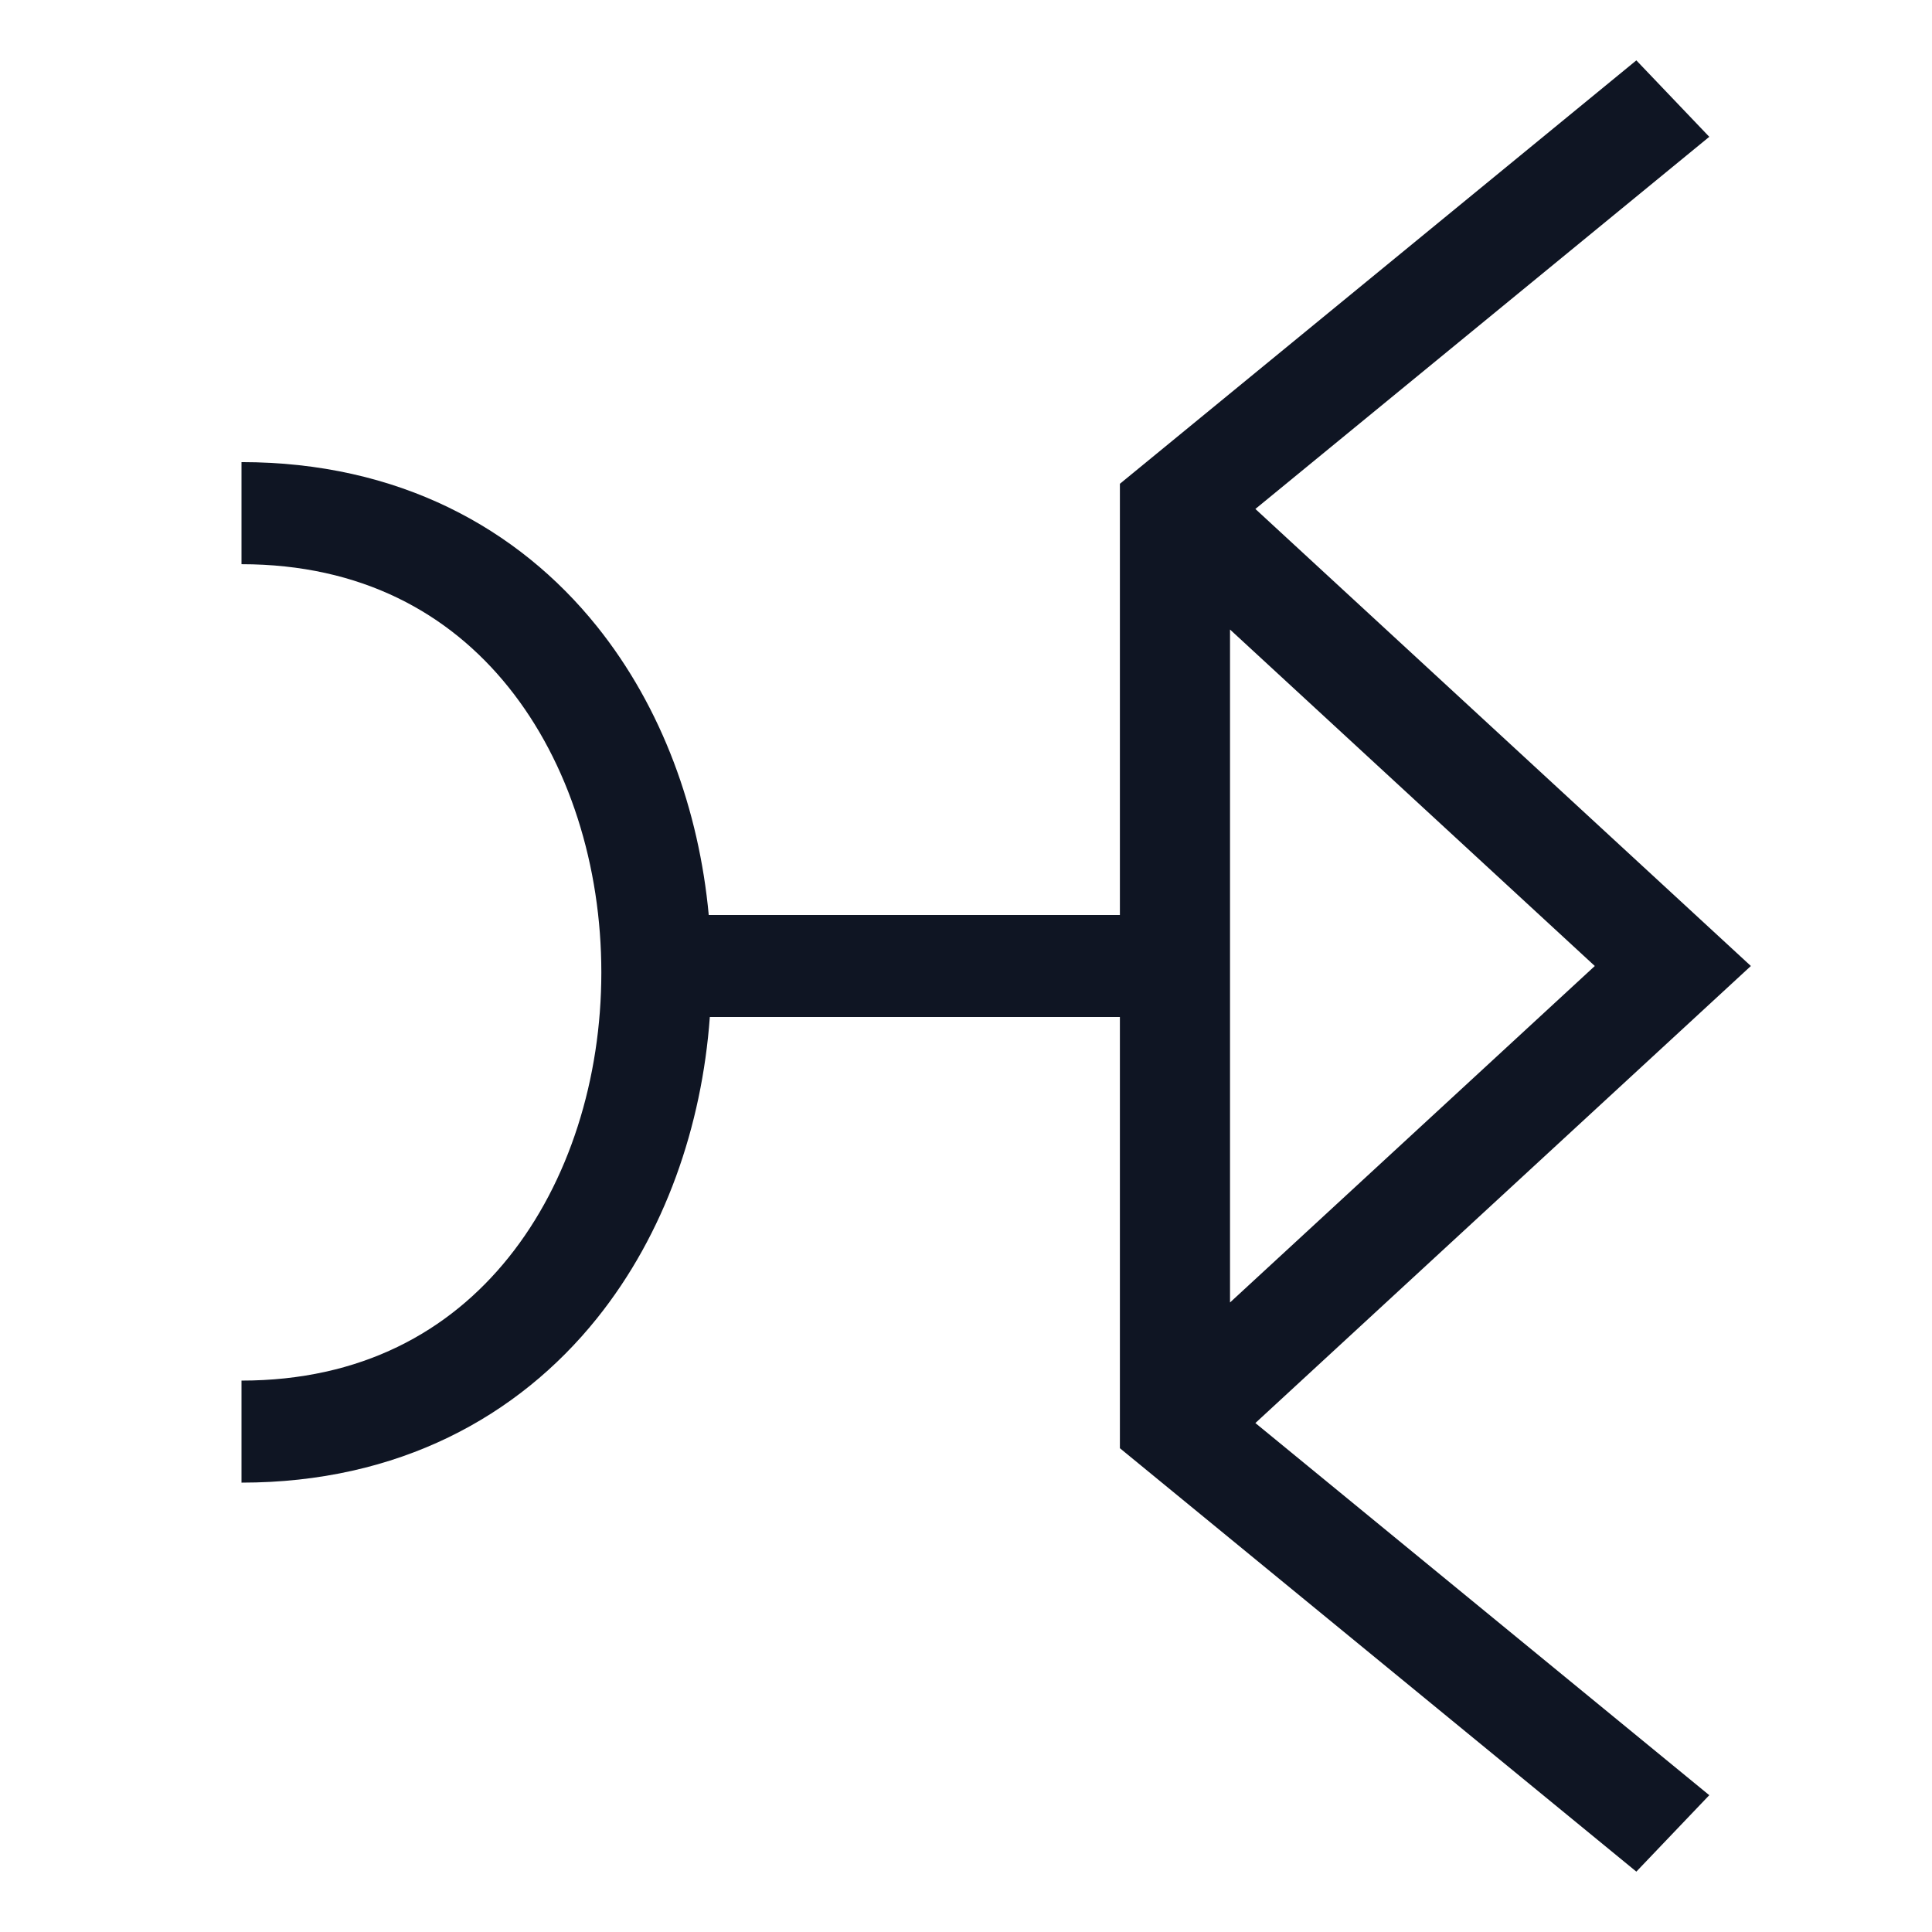 <svg width="32" height="32" viewBox="0 0 32 32" fill="none" xmlns="http://www.w3.org/2000/svg">
<path fill-rule="evenodd" clip-rule="evenodd" d="M29 16L20.793 23.57L28.311 29.734L27.103 31L18.549 23.987L18.549 16.845L11.757 16.845C11.626 18.647 11.015 20.432 9.885 21.839C8.581 23.463 6.6 24.557 4 24.557L4 22.867C5.981 22.867 7.436 22.058 8.422 20.83C9.428 19.578 9.96 17.863 9.96 16.106C9.96 14.348 9.428 12.634 8.422 11.381C7.436 10.153 5.981 9.345 4 9.345L4 7.654C6.6 7.654 8.581 8.748 9.885 10.372C10.971 11.724 11.578 13.425 11.739 15.155L18.549 15.155L18.549 8.013L27.103 1L28.311 2.266L20.793 8.43L29 16ZM20.373 10.427L20.373 21.573L26.415 16L20.373 10.427Z" fill="#0F1523"/>
</svg>
